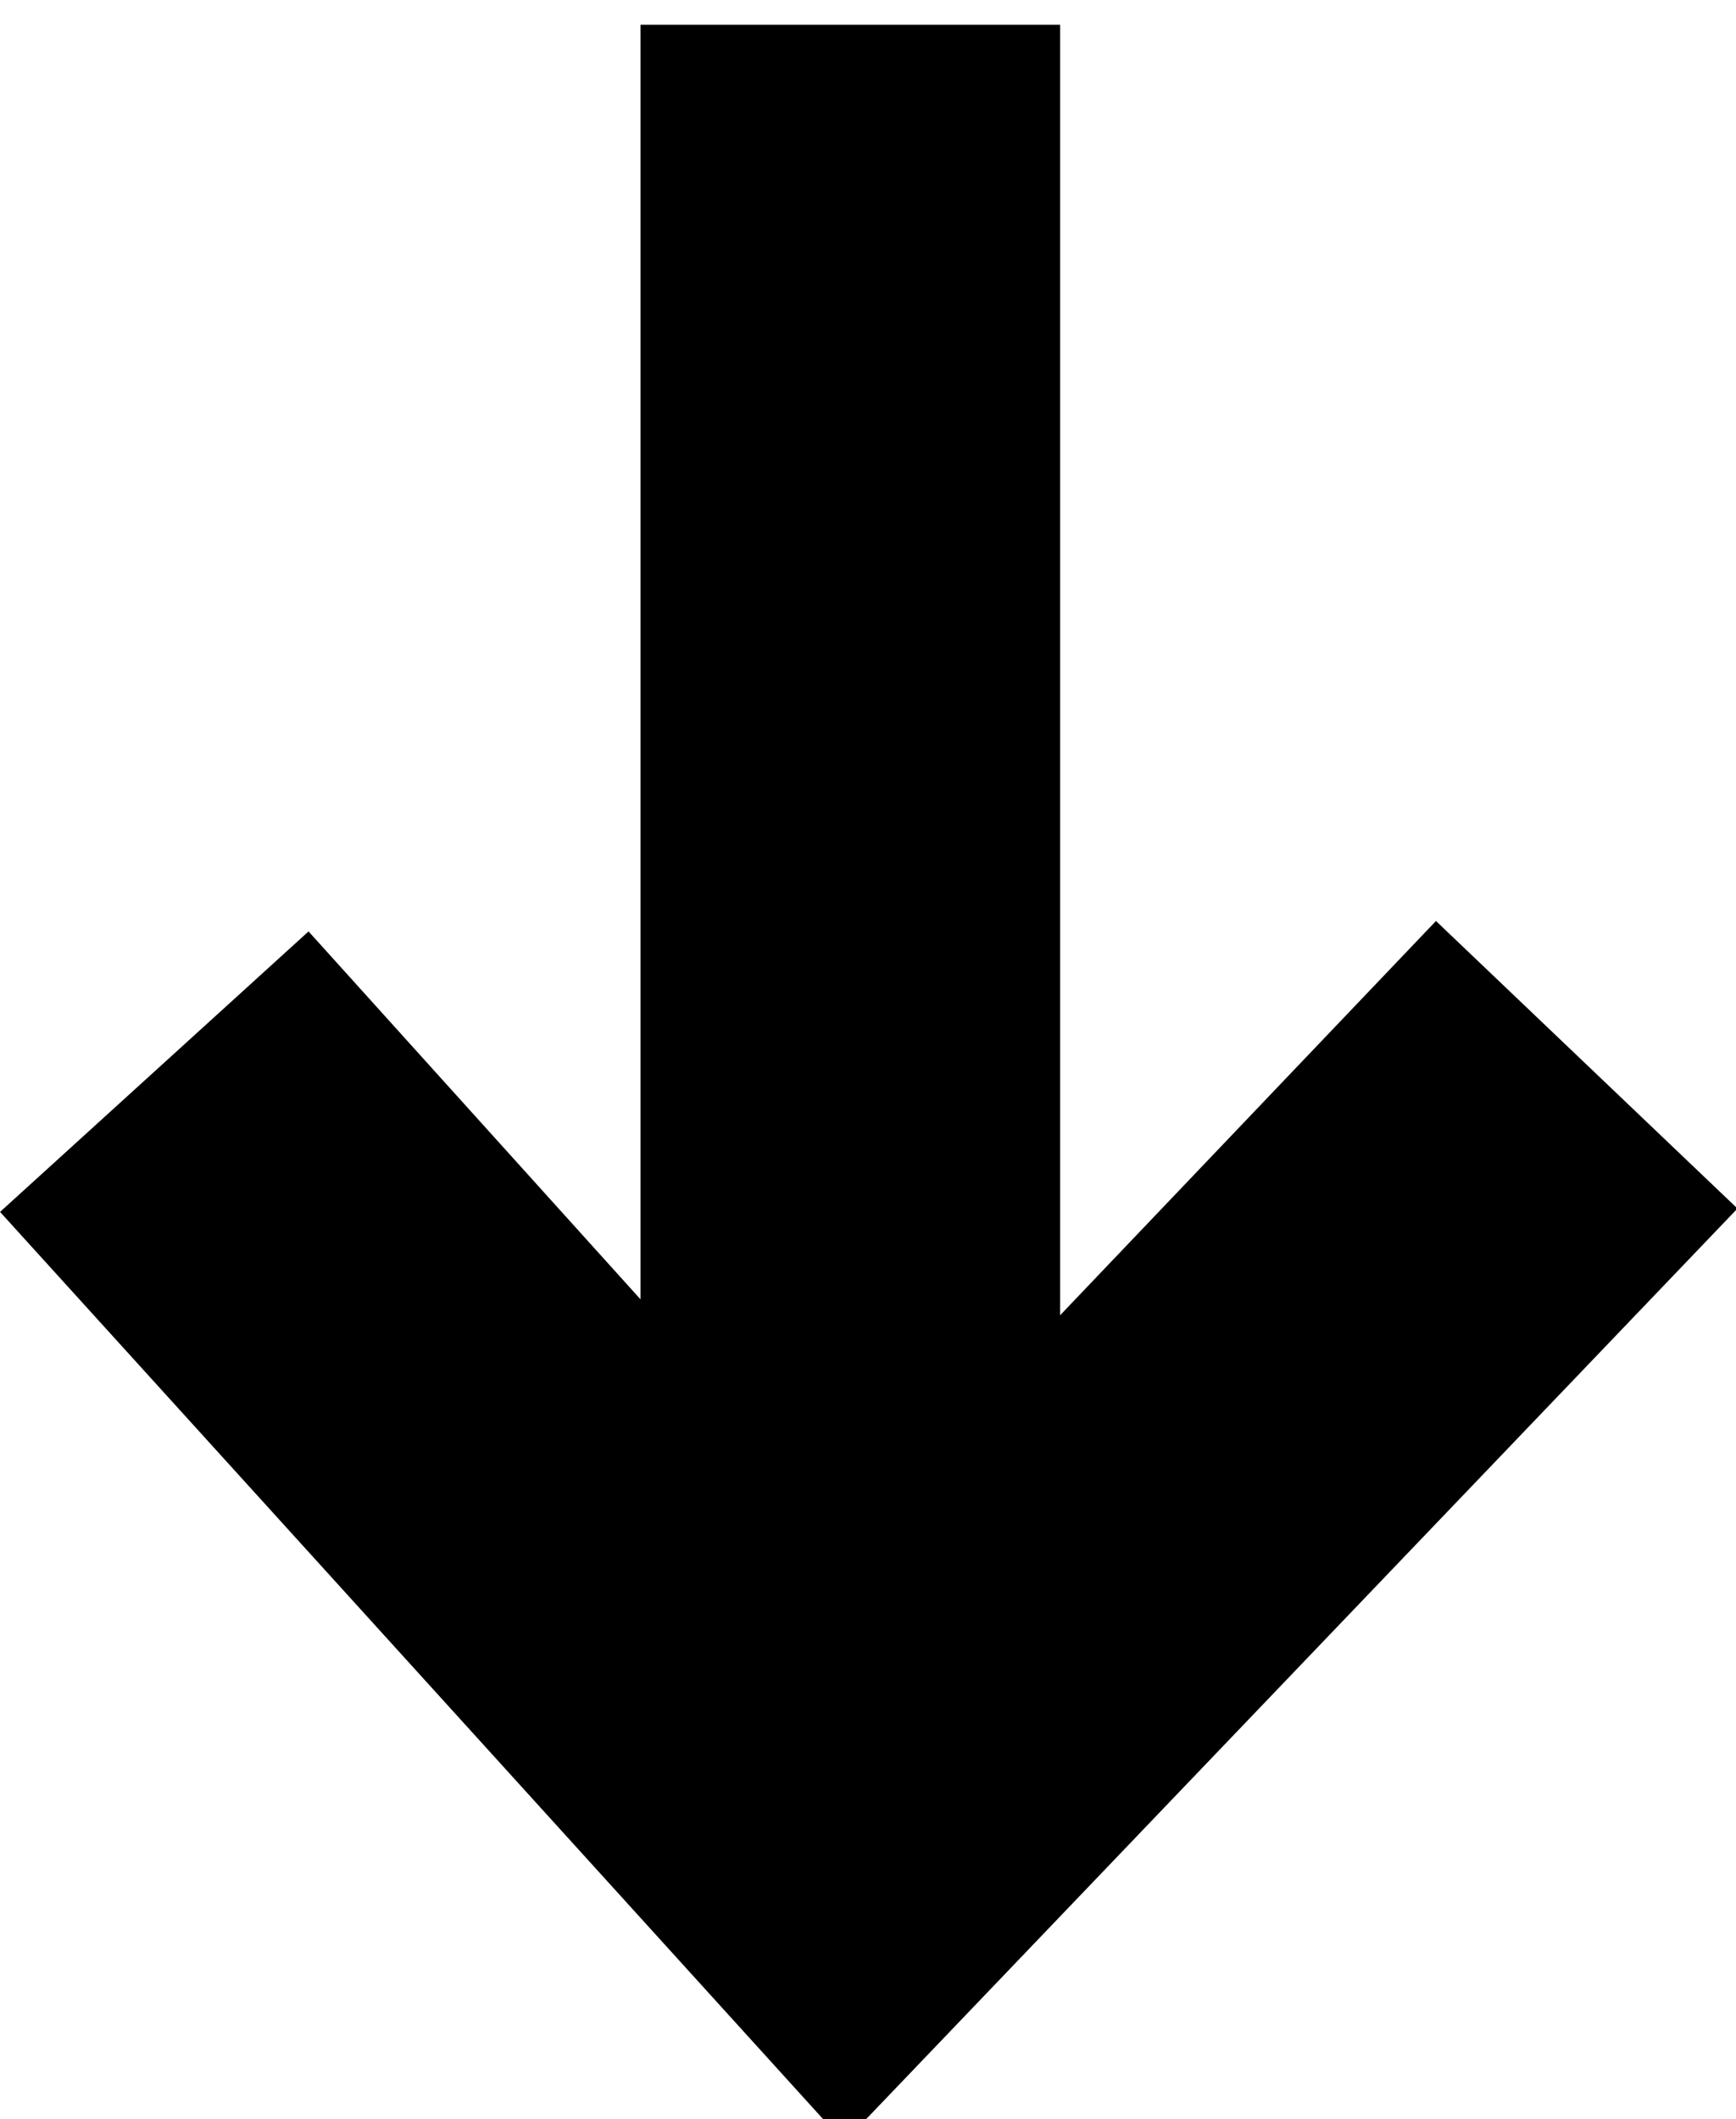 <?xml version="1.0" encoding="utf-8"?>
<!-- Generator: Adobe Illustrator 26.3.1, SVG Export Plug-In . SVG Version: 6.00 Build 0)  -->
<svg version="1.1" id="Capa_1" xmlns="http://www.w3.org/2000/svg" xmlns:xlink="http://www.w3.org/1999/xlink" x="0px" y="0px"
	 viewBox="0 0 33.1 40.4" style="enable-background:new 0 0 33.1 40.4;" xml:space="preserve">
<style type="text/css">
	.st0{stroke:#000000;stroke-width:2;}
</style>
<g id="Grupo_11762" transform="translate(1.413 1.471)">
	<path id="Unión_3" class="st0" d="M17.8,0v26.1l8.2-8.6l4.3,4.1L14.7,37.9L0,21.7l4.4-4l7.4,8.2V0L17.8,0z"/>
</g>
</svg>
